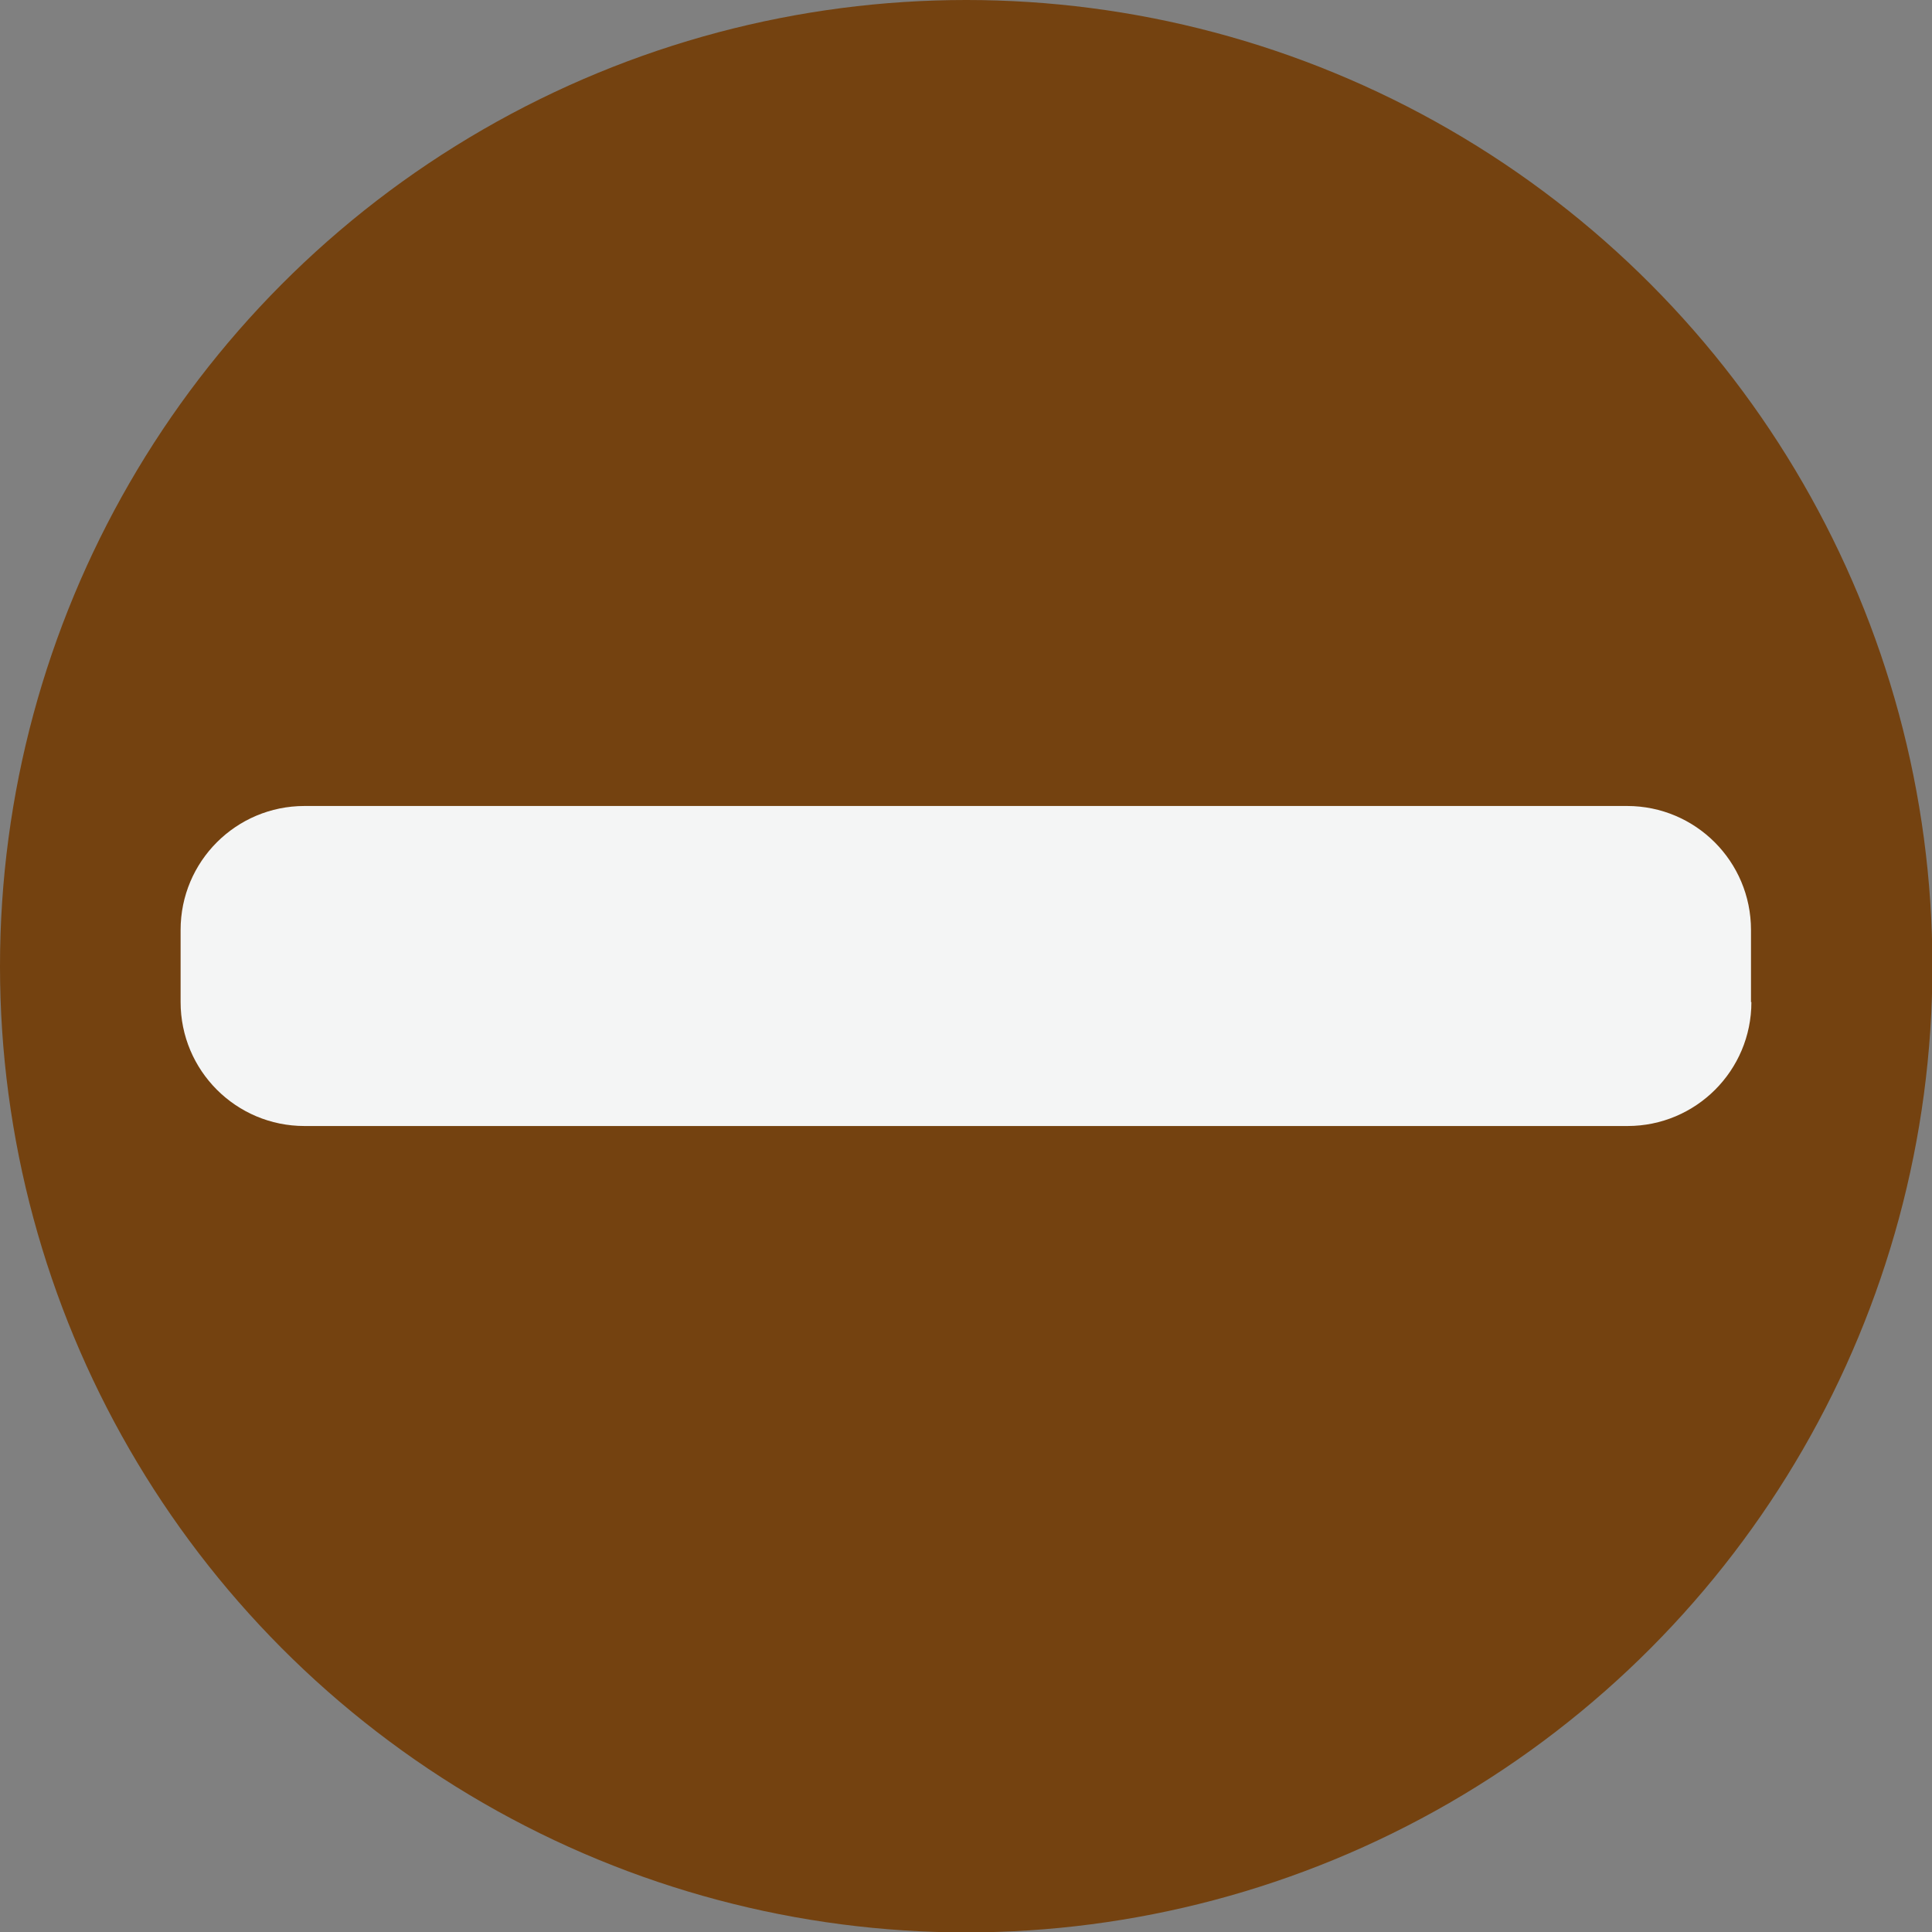 <?xml version="1.0" encoding="utf-8"?>
<!-- Generator: Adobe Illustrator 24.0.3, SVG Export Plug-In . SVG Version: 6.00 Build 0)  -->
<svg version="1.1" id="Layer_1" xmlns="http://www.w3.org/2000/svg" xmlns:xlink="http://www.w3.org/1999/xlink" x="0px" y="0px"
	 viewBox="0 0 473.9 473.9" style="enable-background:new 0 0 473.9 473.9;" xml:space="preserve">
<rect x="0" y="0" width="473.9" height="473.9" fill="#808080" stroke="none"/>
<style type="text/css">
	.st0{fill:#744210;}
	.st1{fill:#F4F5F5;}
</style>
<circle class="st0" cx="237" cy="237" r="237"/>
<path class="st1" d="M429.6,245.8c0,16.8-13.6,30.4-30.4,30.4H74.7c-16.8,0-30.4-13.6-30.4-30.4v-17.7c0-16.8,13.6-30.4,30.4-30.4
	h324.4c16.8,0,30.4,13.6,30.4,30.4V245.8z"/>
</svg>
